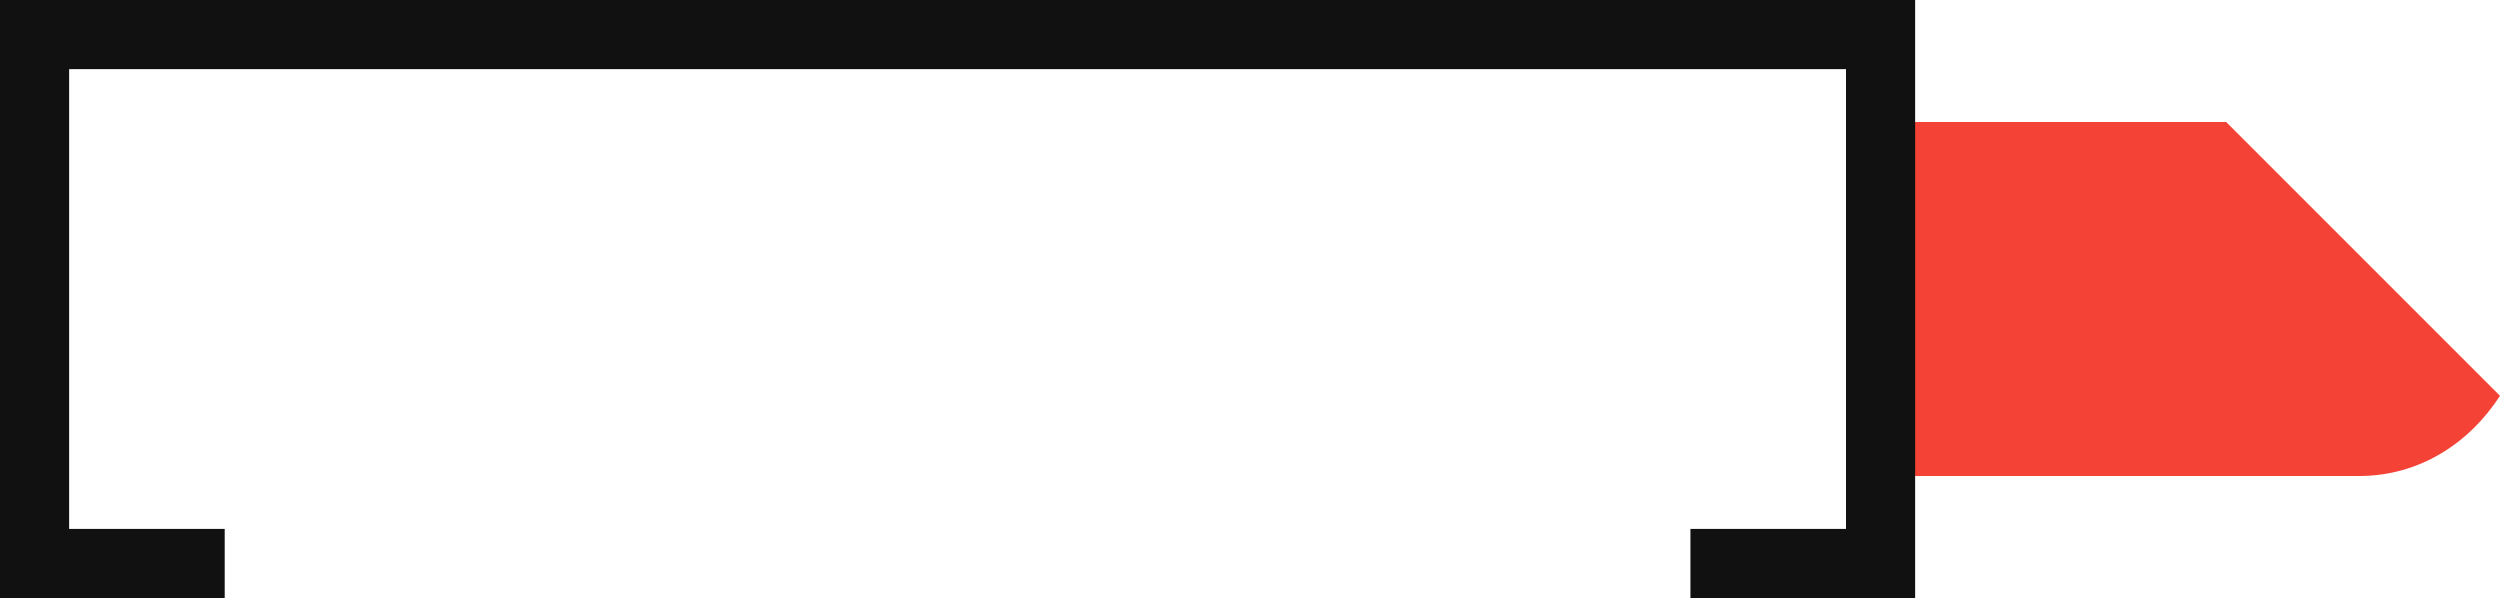 <svg version="1.1" id="图层_1" x="0px" y="0px" width="361.593px" height="86.5px" viewBox="0 0 361.593 86.5" enable-background="new 0 0 361.593 86.5" xml:space="preserve" xmlns="http://www.w3.org/2000/svg" xmlns:xlink="http://www.w3.org/1999/xlink" xmlns:xml="http://www.w3.org/XML/1998/namespace">
  <path fill="#F44336" d="M341.193,68.85c8.801,0,16-4.801,20.4-11.6l-39.6-39.6h-53.199v51.2H341.193L341.193,68.85z" class="color c1"/>
  <polygon fill="#111111" points="0,0 0,86.5 32.5,86.5 32.5,76.5 10,76.5 10,10 267,10 267,76.5 244.5,76.5 244.5,86.5 277,86.5 
	277,0 " class="color c2"/>
</svg>